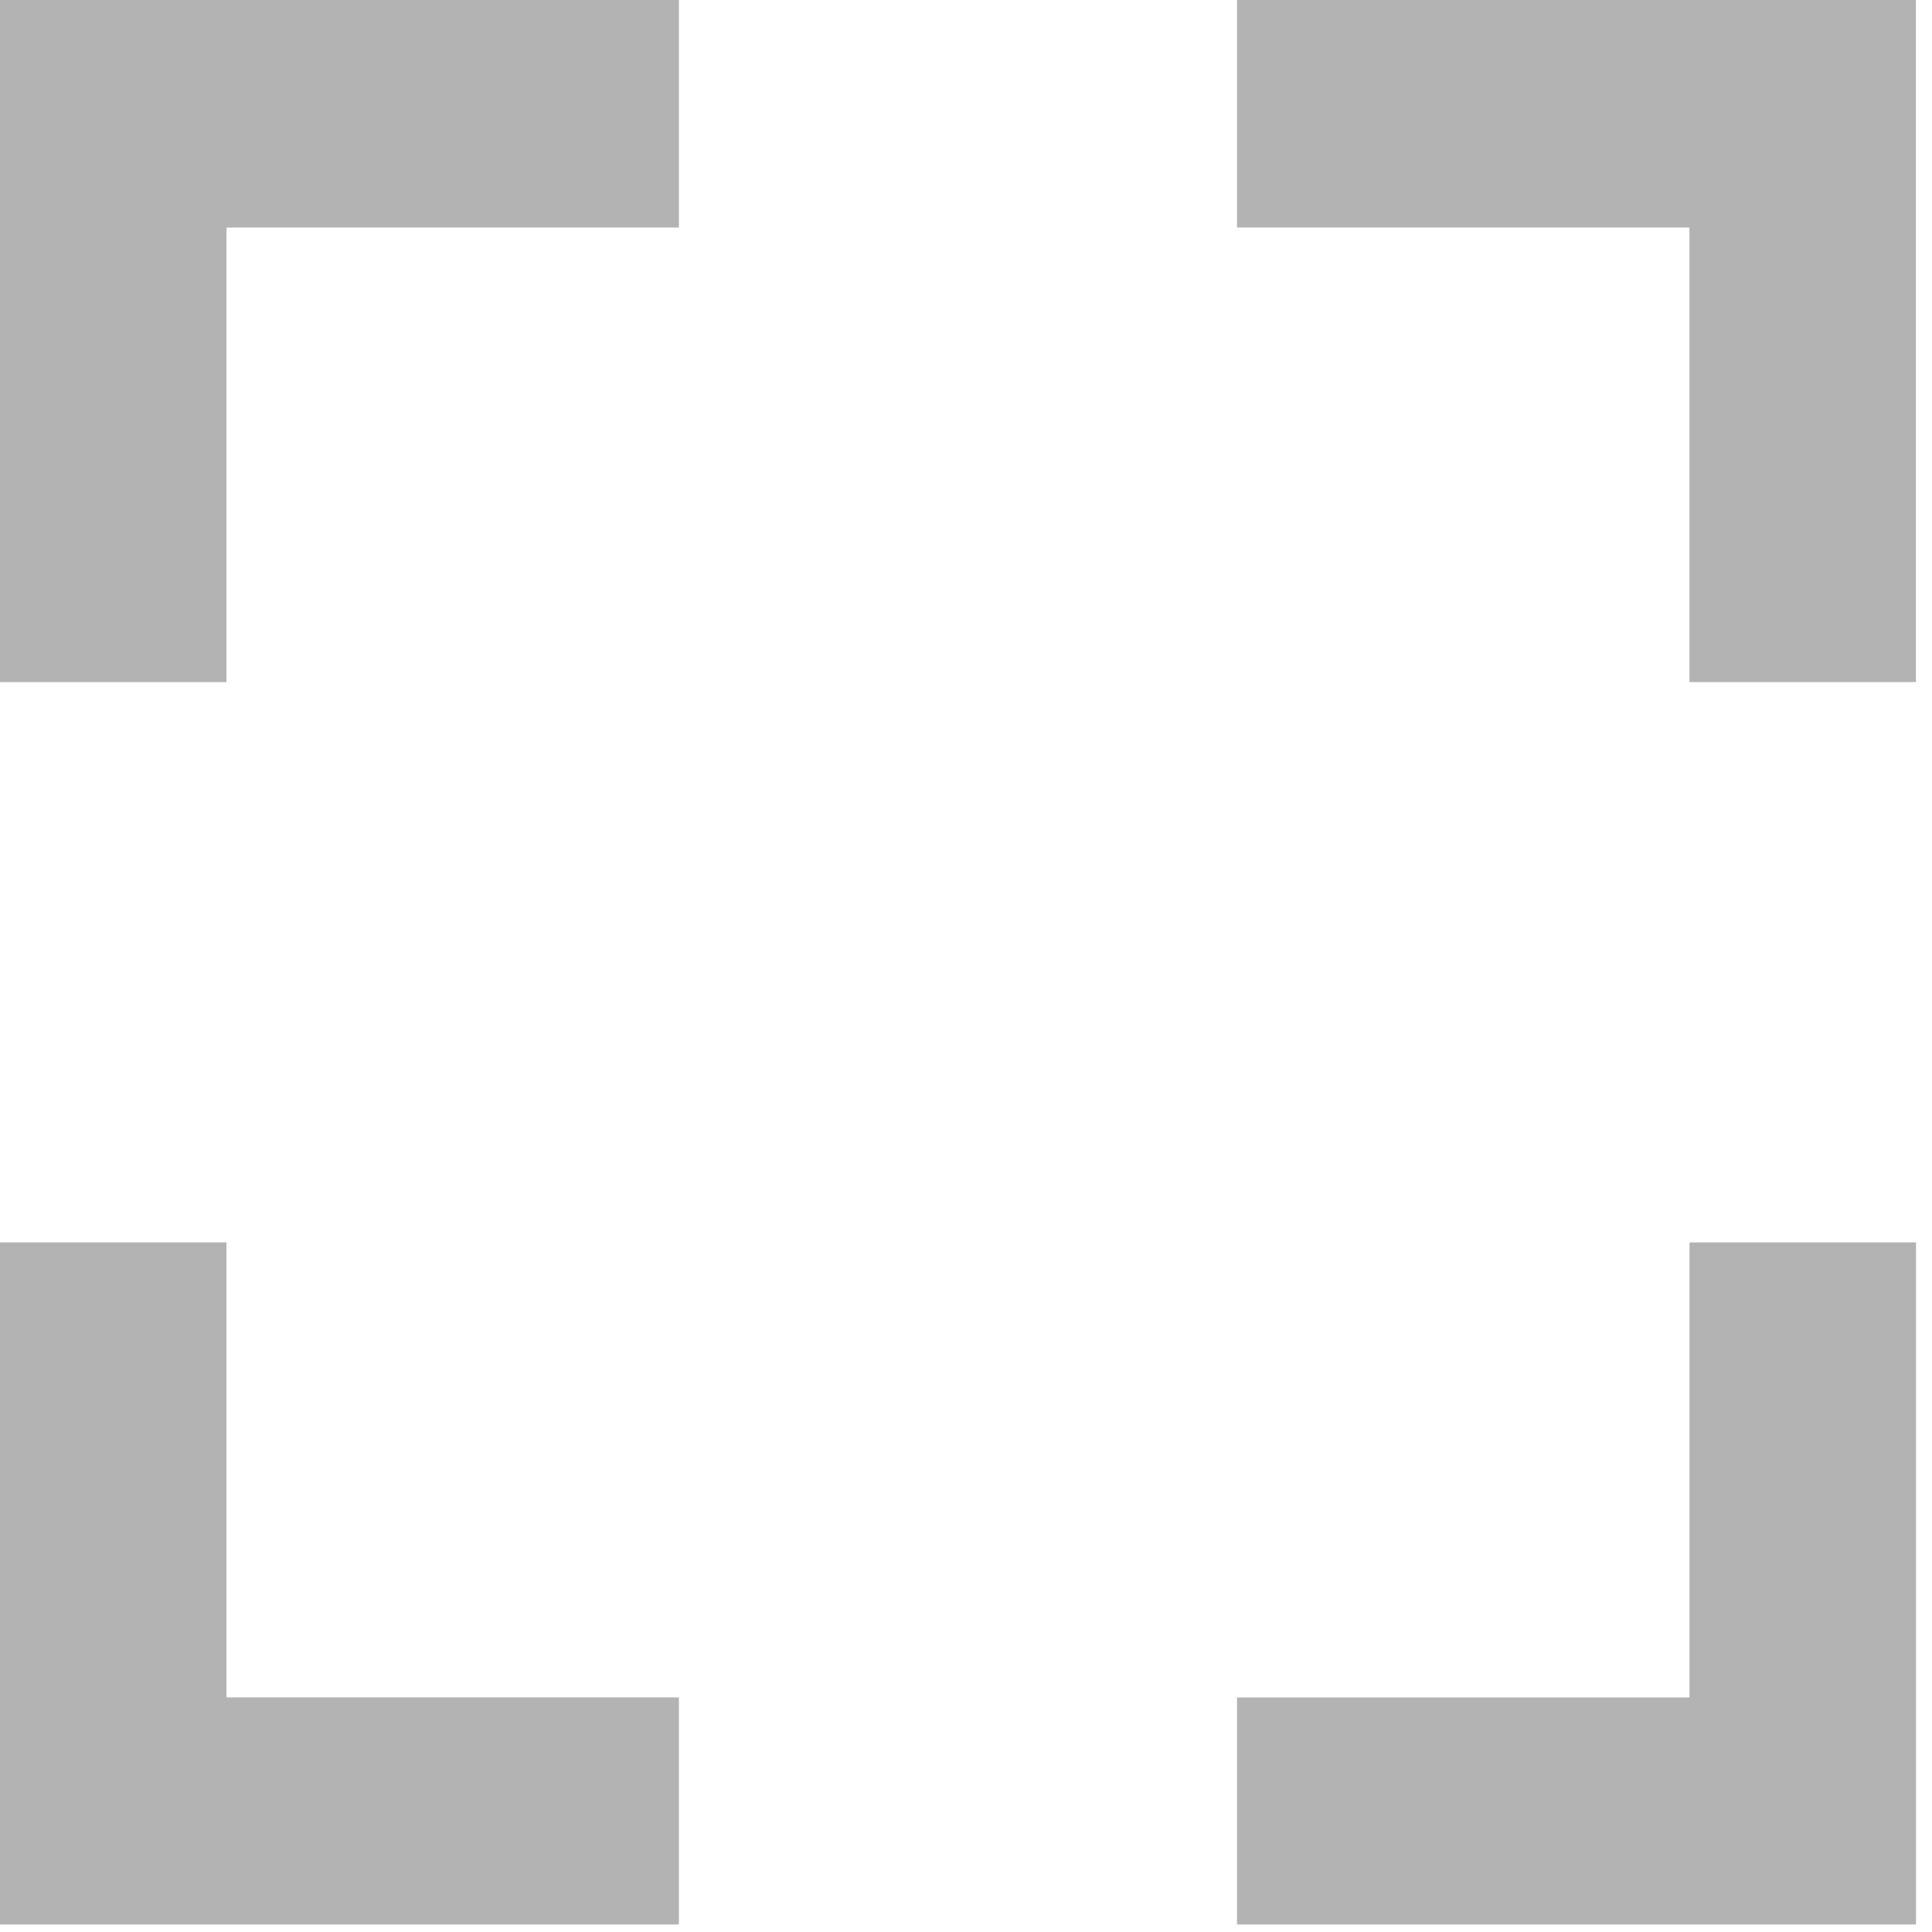 <svg width="35" height="35" fill="none" xmlns="http://www.w3.org/2000/svg"><path d="M30.606 30.751H22.41v4.113h12.3V22.507h-4.103v8.244zM4.103 22.507H0v12.357h12.299V30.75H4.103v-8.244zM0 12.357h4.103V4.122h8.196V0H0v12.357zM22.41 0v4.122h8.196v8.235h4.103V0H22.41z" fill="#B3B3B3"/></svg>